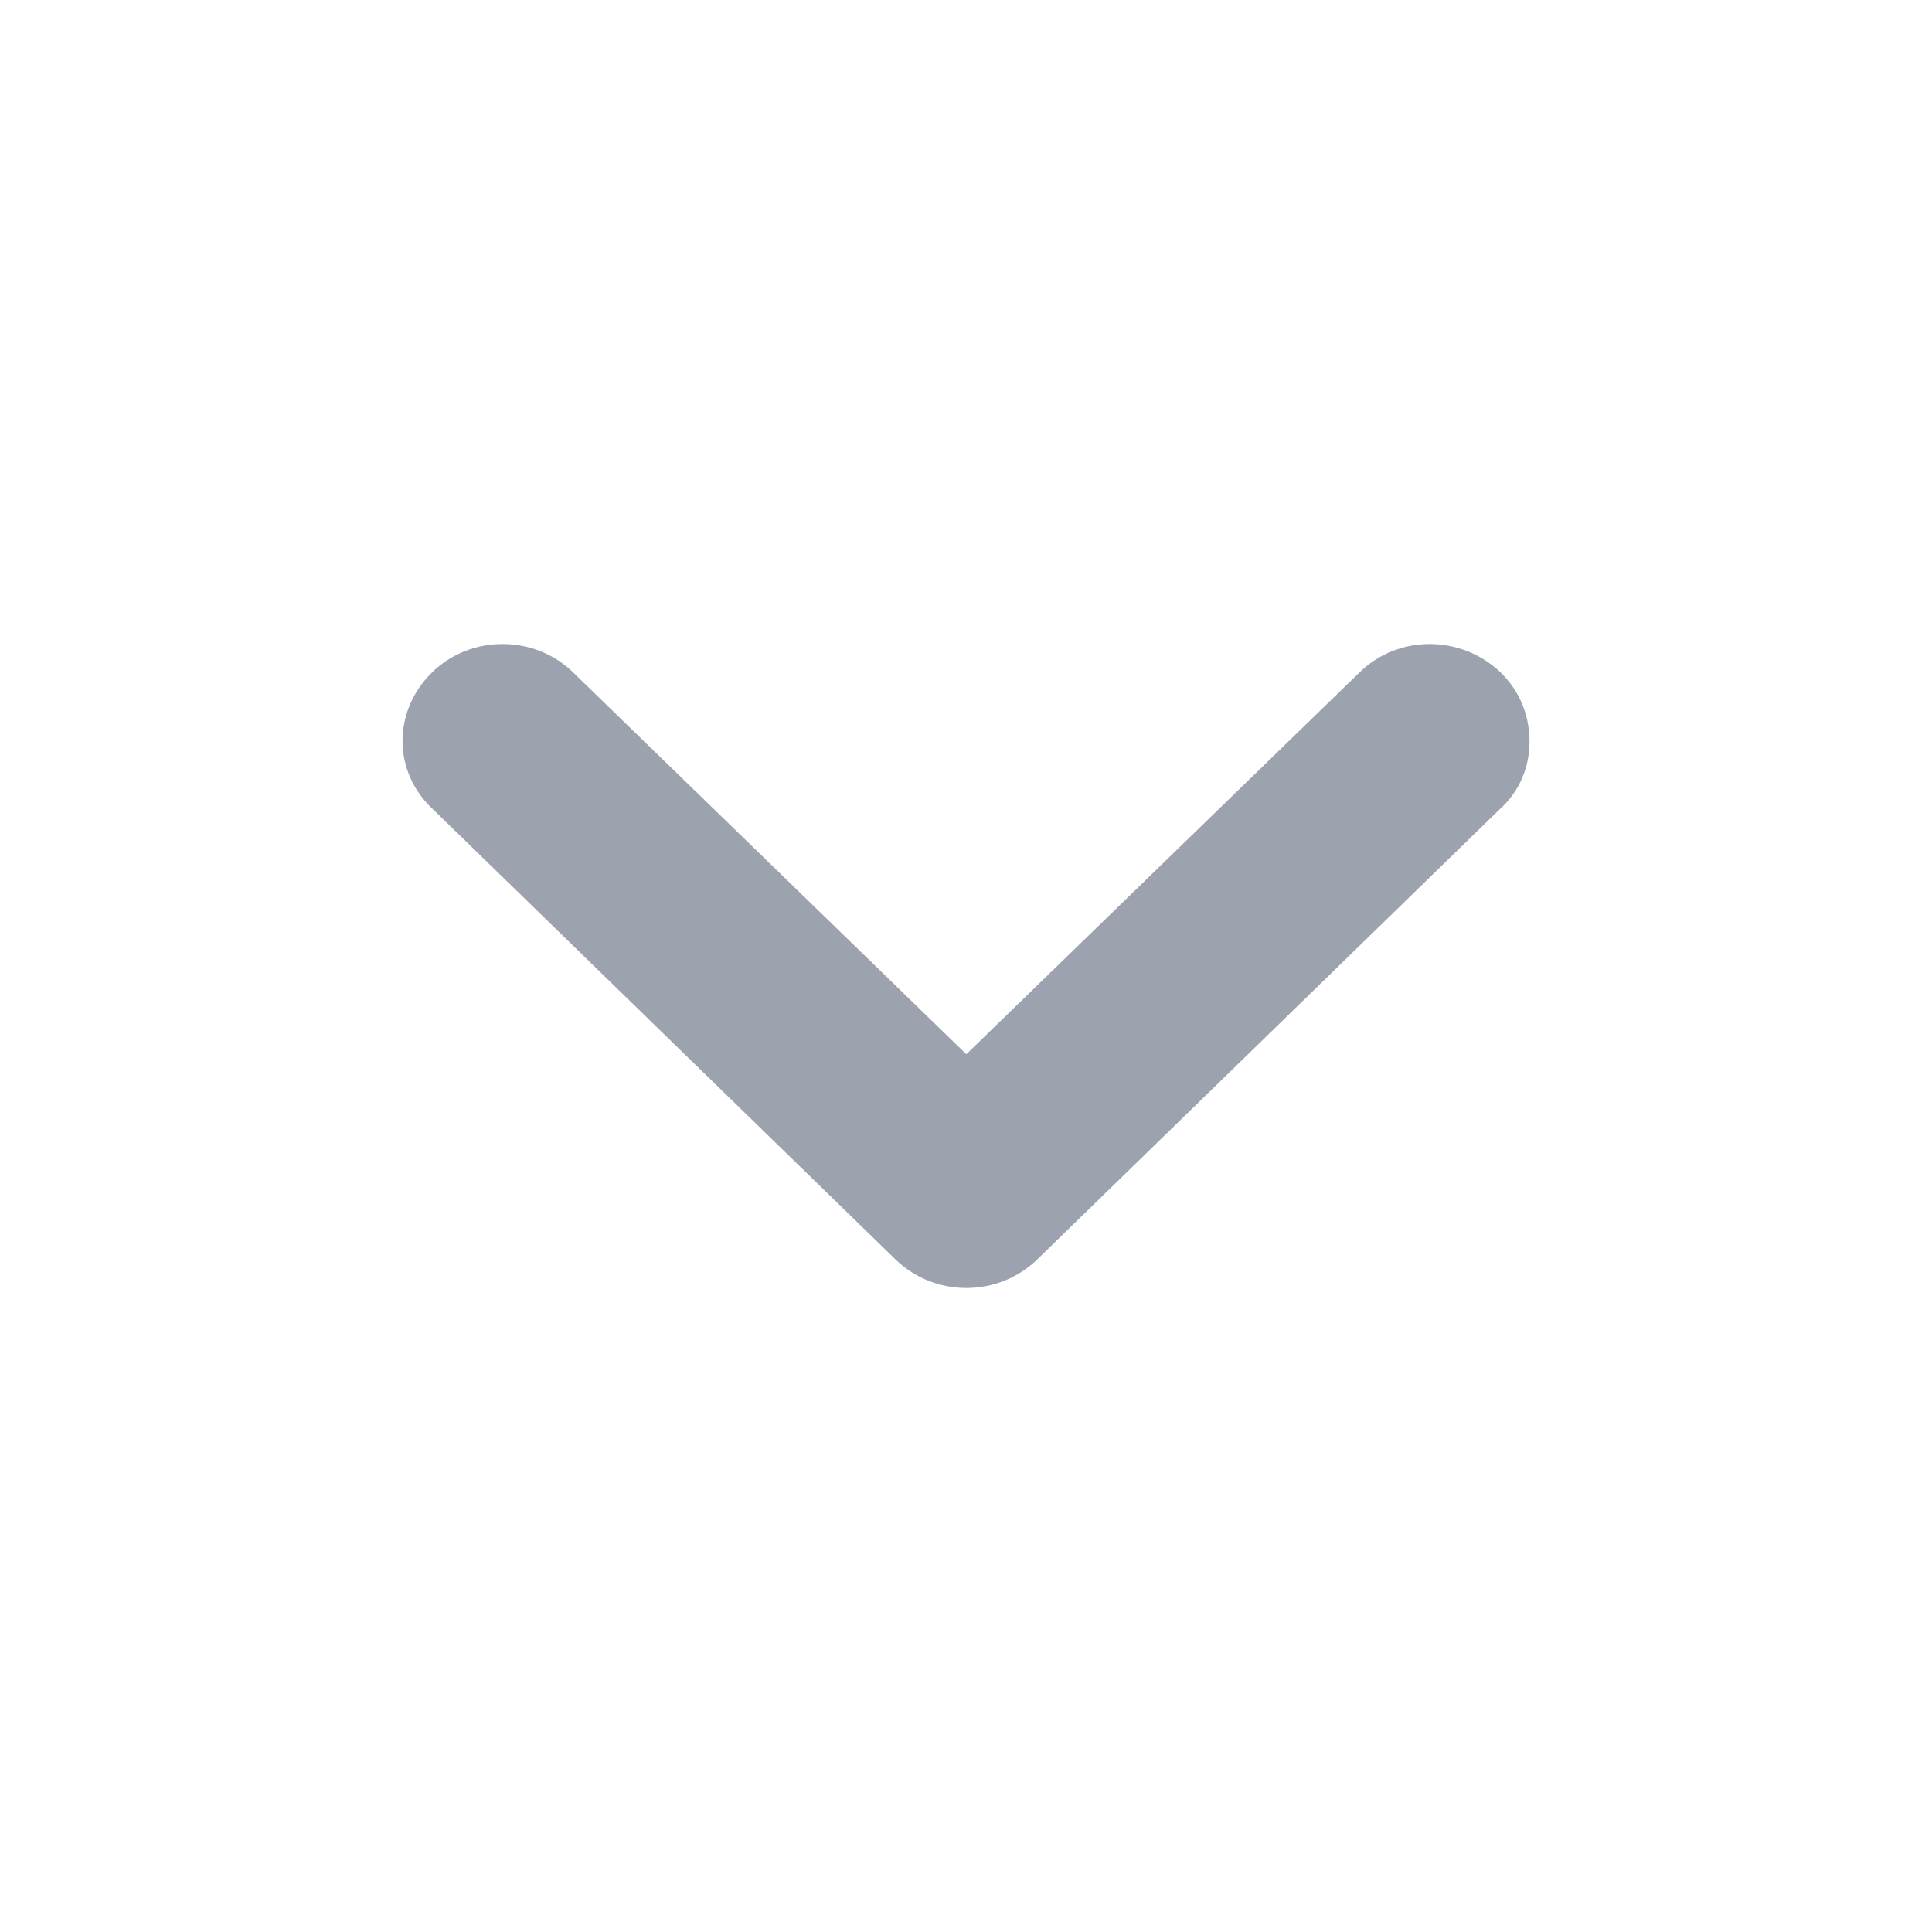<svg width="24" height="24" viewBox="0 0 24 24" fill="none" xmlns="http://www.w3.org/2000/svg">
<path d="M16.878 8.363C17.359 7.882 18.138 7.882 18.635 8.347C18.884 8.588 19 8.892 19 9.213C19 9.518 18.884 9.823 18.635 10.048L12.883 15.647C12.651 15.872 12.336 16 12.004 16C11.673 16 11.358 15.872 11.126 15.647L5.373 10.048C4.876 9.582 4.876 8.828 5.373 8.347C5.854 7.882 6.649 7.882 7.13 8.363L12.004 13.096L16.878 8.363Z" fill="#9CA3AF"/>
</svg>
